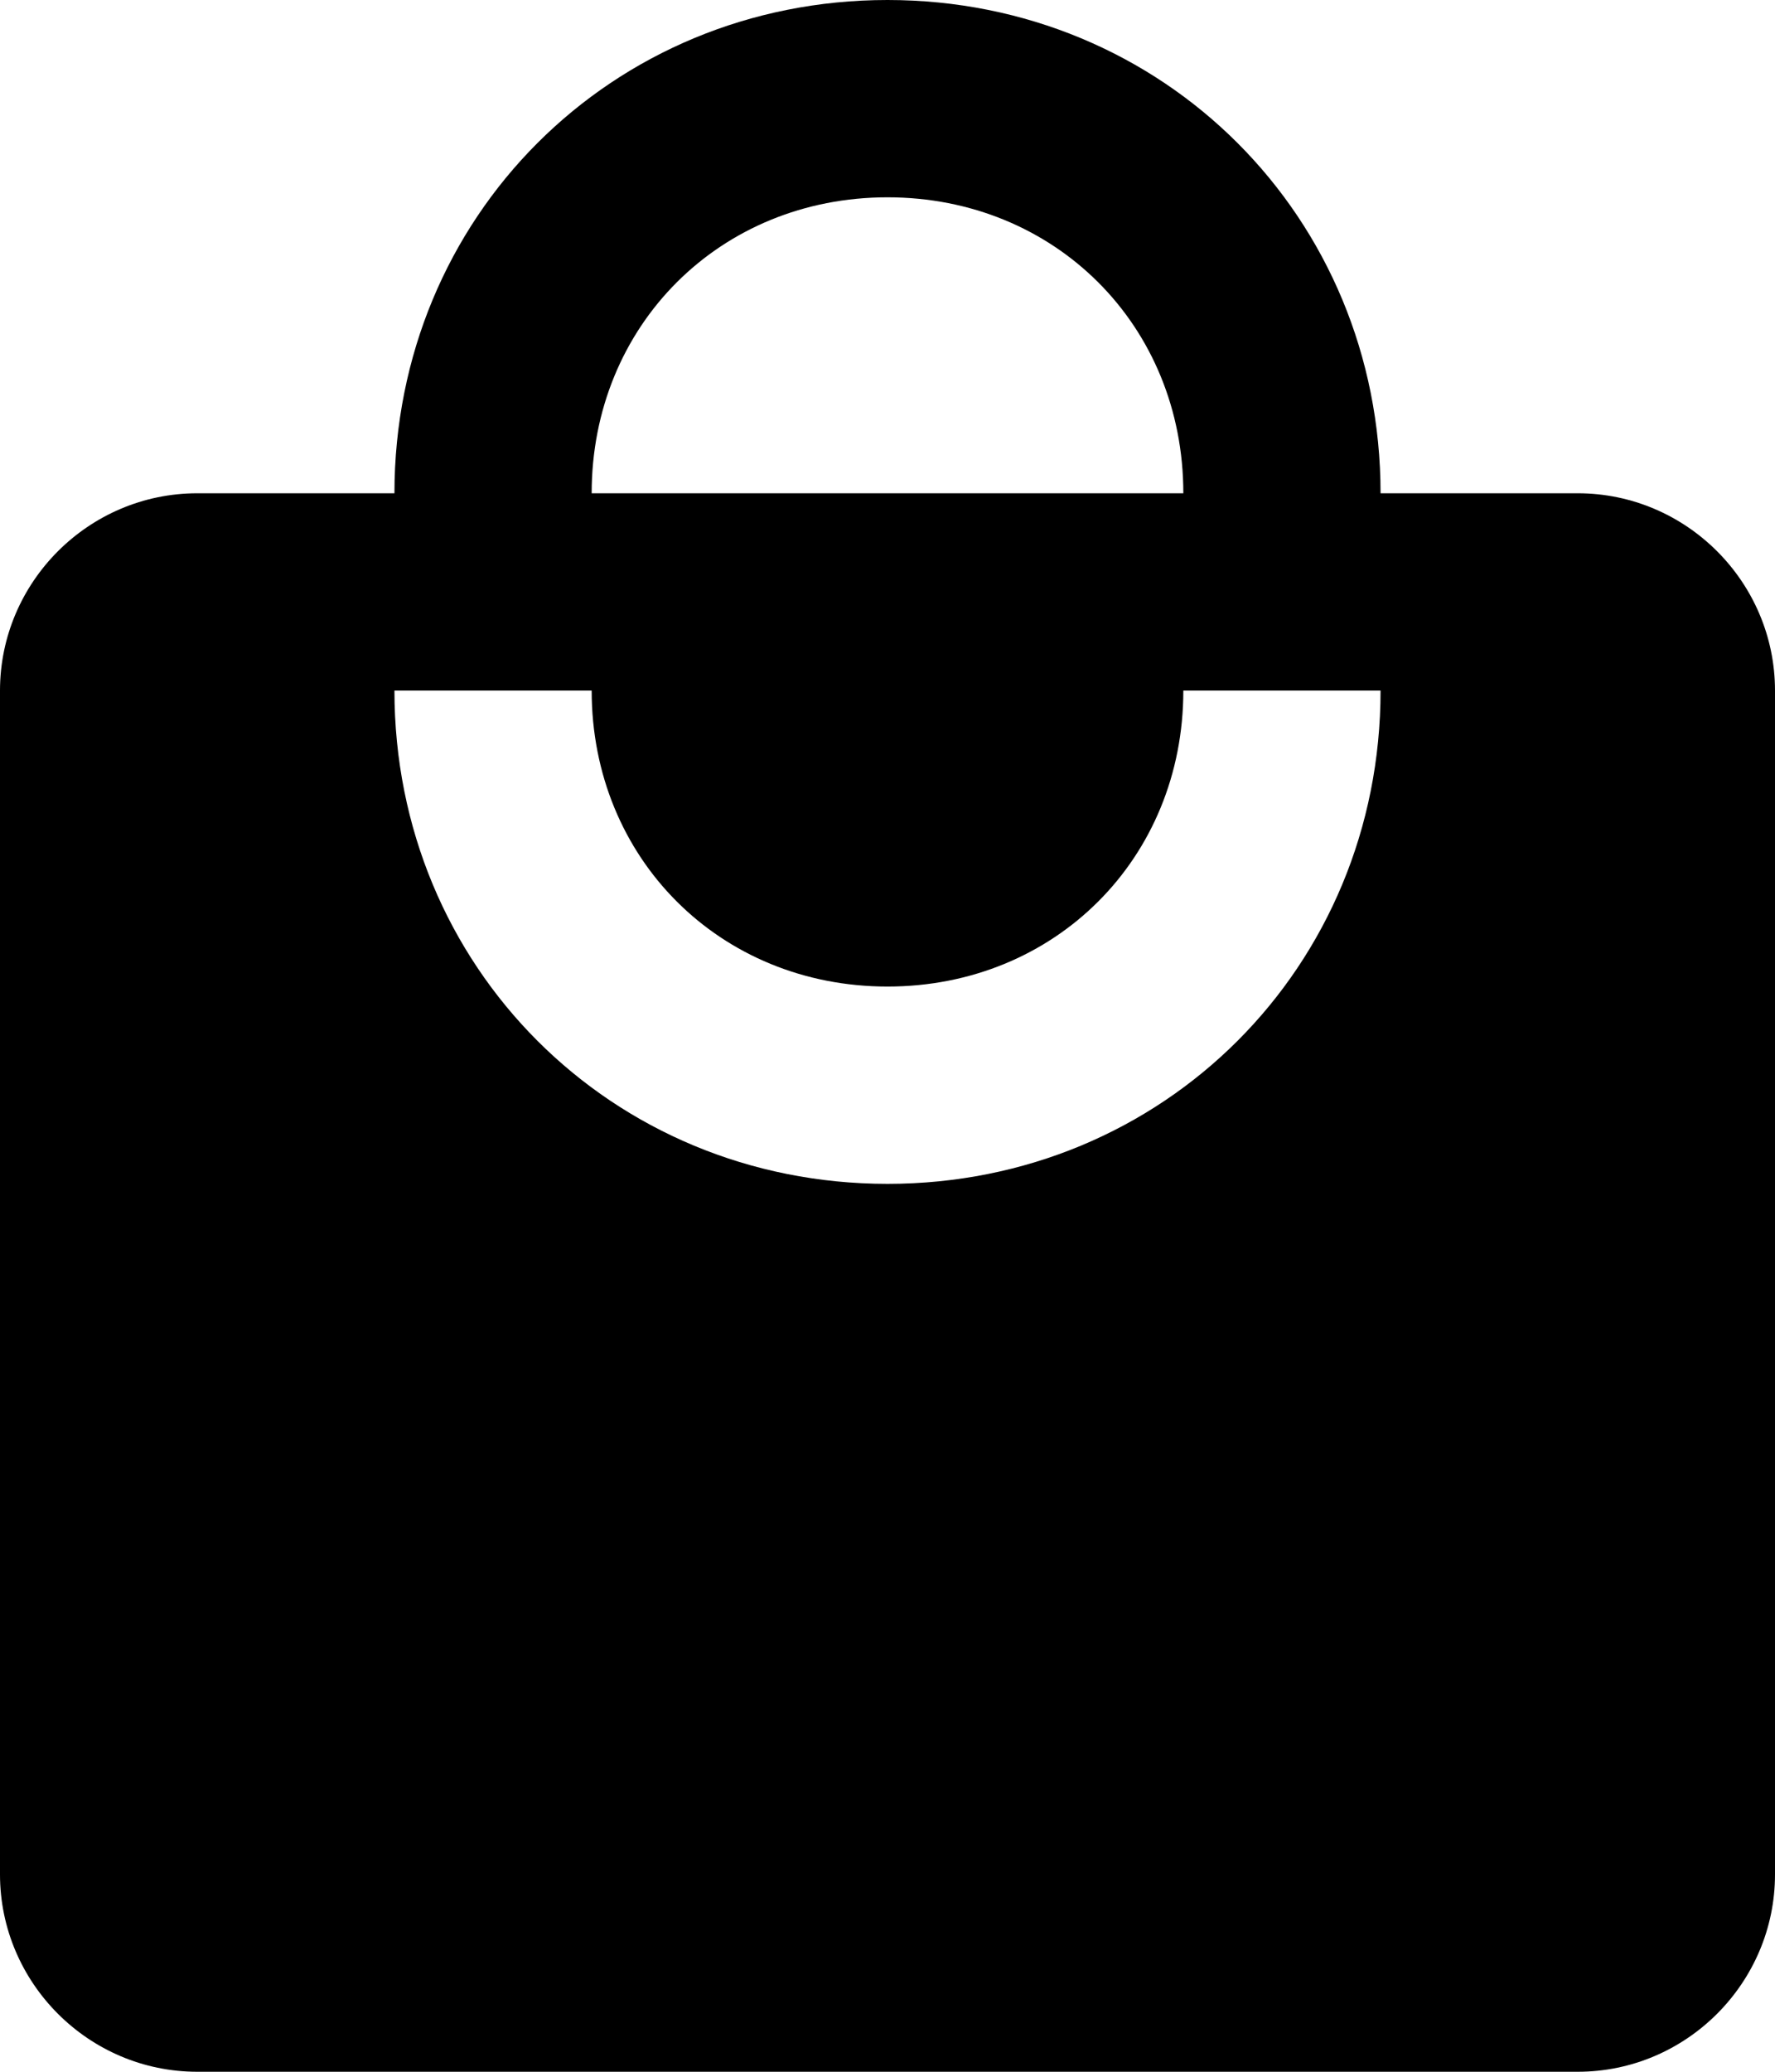 <?xml version="1.0" encoding="utf-8"?>
<!-- Generator: Adobe Illustrator 19.2.1, SVG Export Plug-In . SVG Version: 6.00 Build 0)  -->
<svg version="1.1" id="Слой_1" xmlns="http://www.w3.org/2000/svg" xmlns:xlink="http://www.w3.org/1999/xlink" x="0px" y="0px"
	 viewBox="0 0 18 21" style="enable-background:new 0 0 18 21;" xml:space="preserve">
<path d="M9,12c-2.8,0-5-2.2-5-5h2c0,1.7,1.3,3,3,3s3-1.3,3-3h2C14,9.8,11.8,12,9,12 M9,2c1.7,0,3,1.3,3,3H6C6,3.3,7.3,2,9,2 M16,5
	h-2c0-2.8-2.2-5-5-5S4,2.2,4,5H2C0.9,5,0,5.9,0,7v12c0,1.1,0.9,2,2,2h14c1.1,0,2-0.9,2-2V7C18,5.9,17.1,5,16,5z"/>
</svg>
